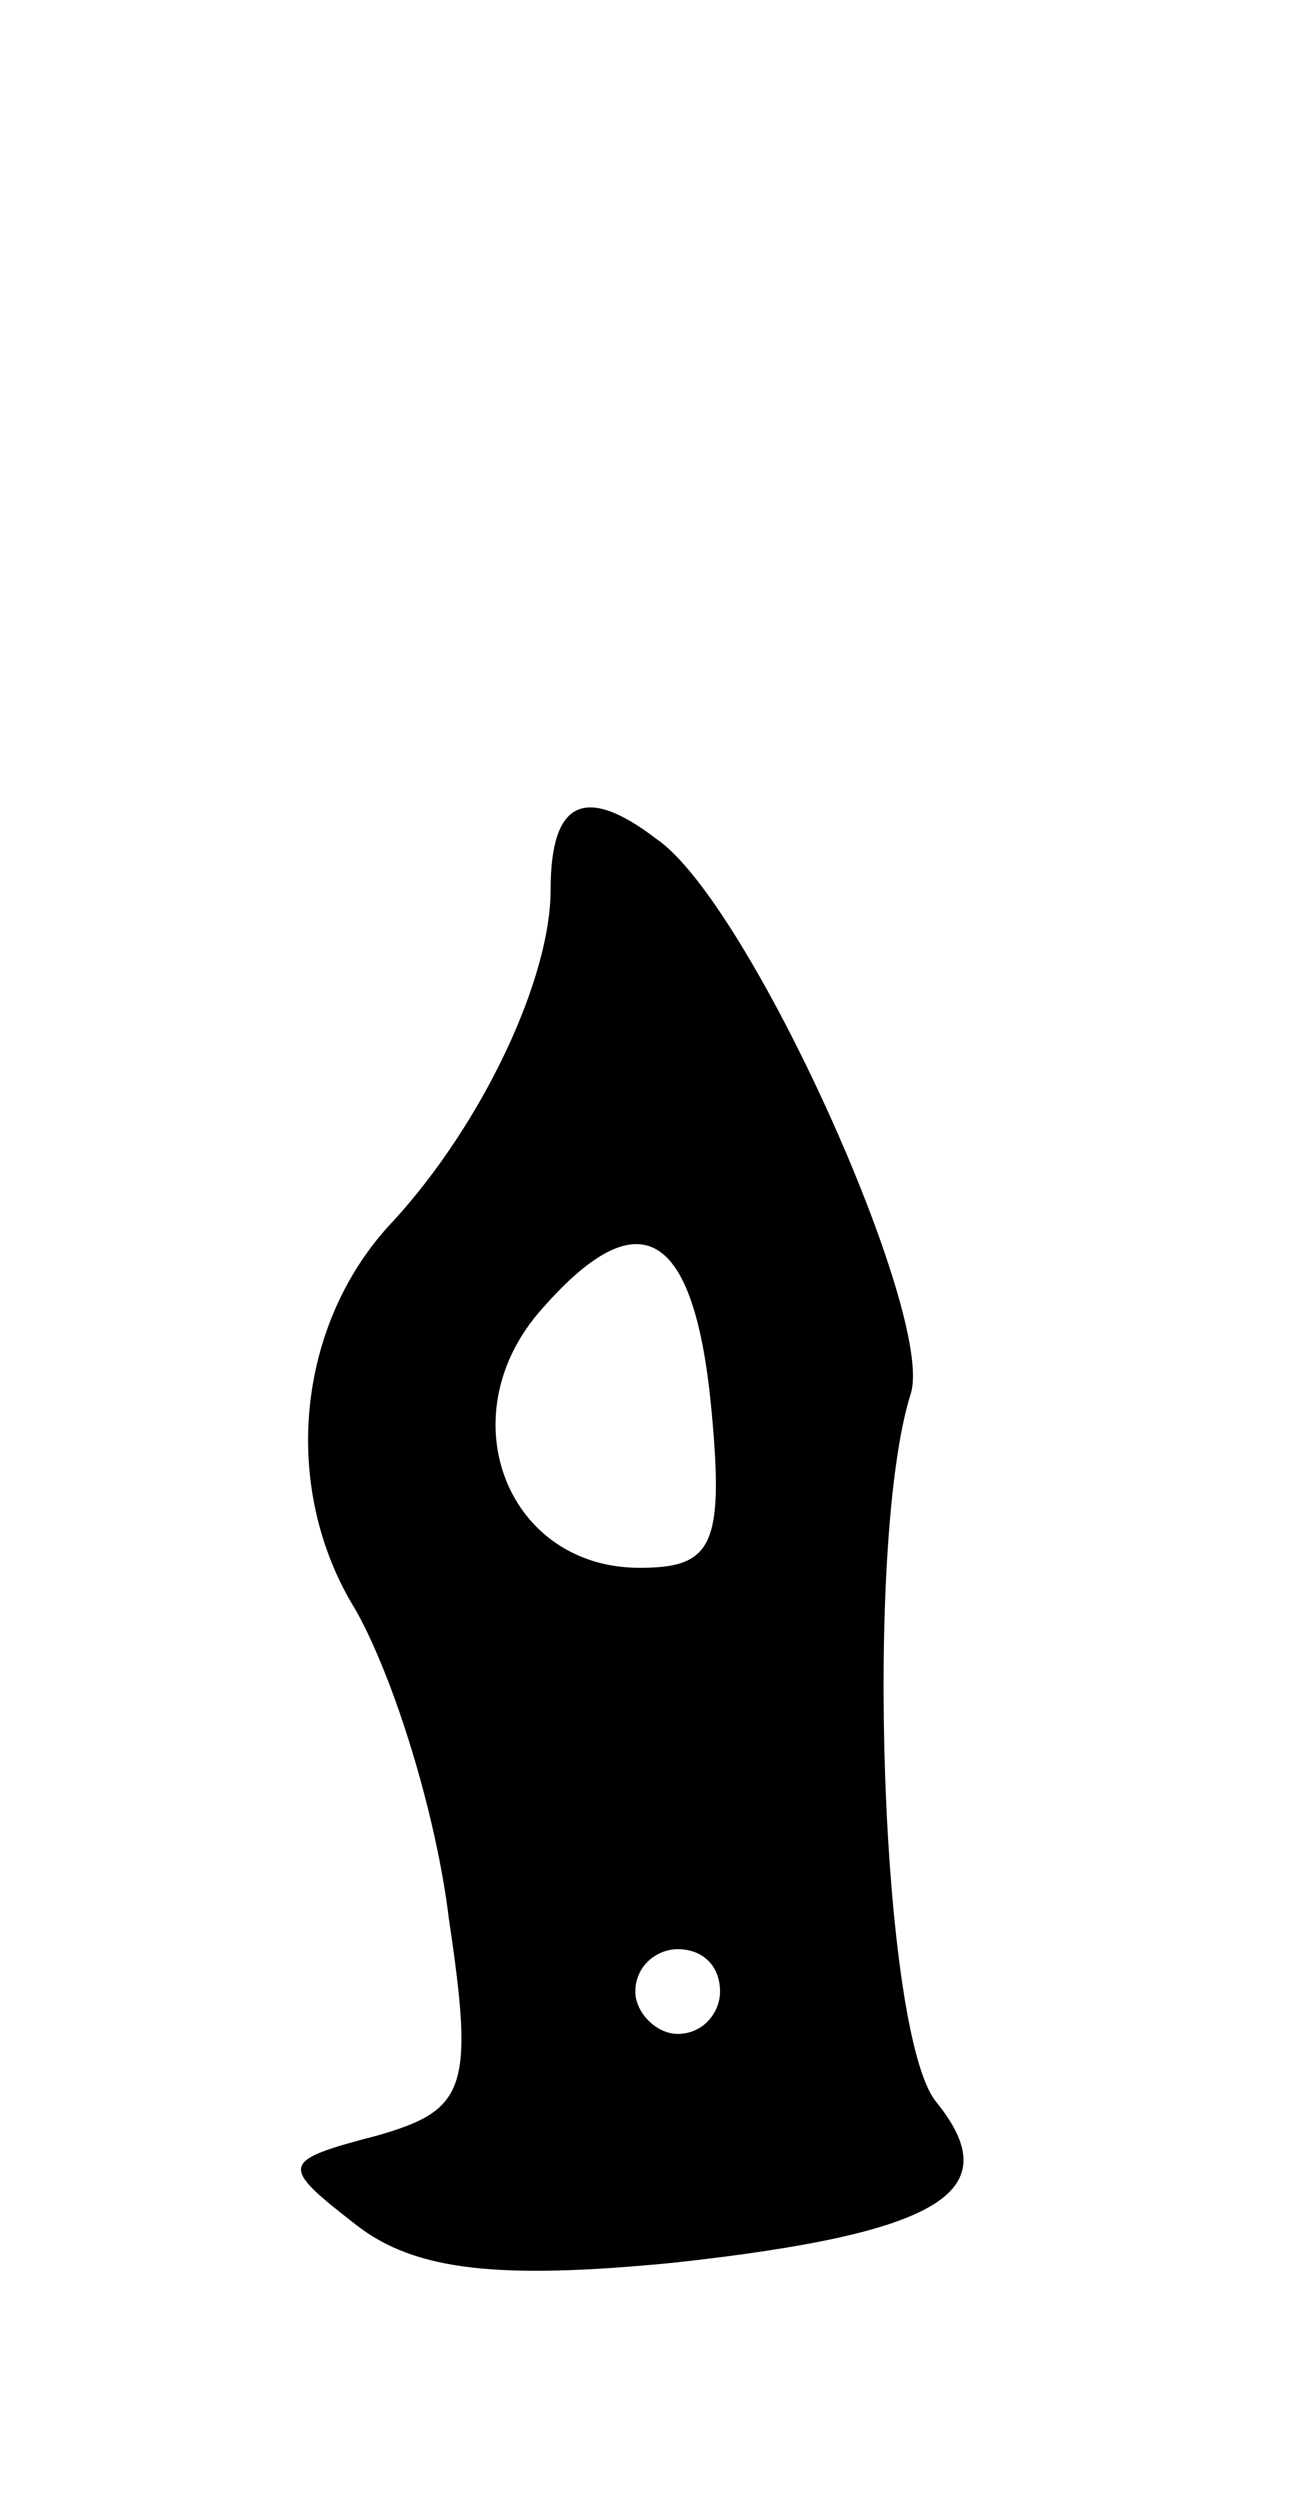 <svg version="1.0" xmlns="http://www.w3.org/2000/svg"
 width="31pt" height="59pt" viewBox="0 0 31 59"
 preserveAspectRatio="xMidYMid meet">
<g transform="translate(0,59) scale(0.1,-0.1)"
fill="#000000" stroke="none">
<path d="M130 380 c0 -21 -16 -55 -37 -78 -23 -24 -27 -63 -9 -92 9 -16 19
-48 22 -73 6 -40 4 -45 -17 -51 -23 -6 -23 -7 -5 -21 14 -11 34 -13 75 -9 64
7 79 17 62 38 -13 16 -17 132 -6 167 6 18 -38 116 -60 131 -17 13 -25 9 -25
-12z m38 -123 c3 -32 0 -37 -17 -37 -31 0 -45 35 -24 60 24 28 37 20 41 -23z
m2 -137 c0 -5 -4 -10 -10 -10 -5 0 -10 5 -10 10 0 6 5 10 10 10 6 0 10 -4 10
-10z"/>
</g>
</svg>
